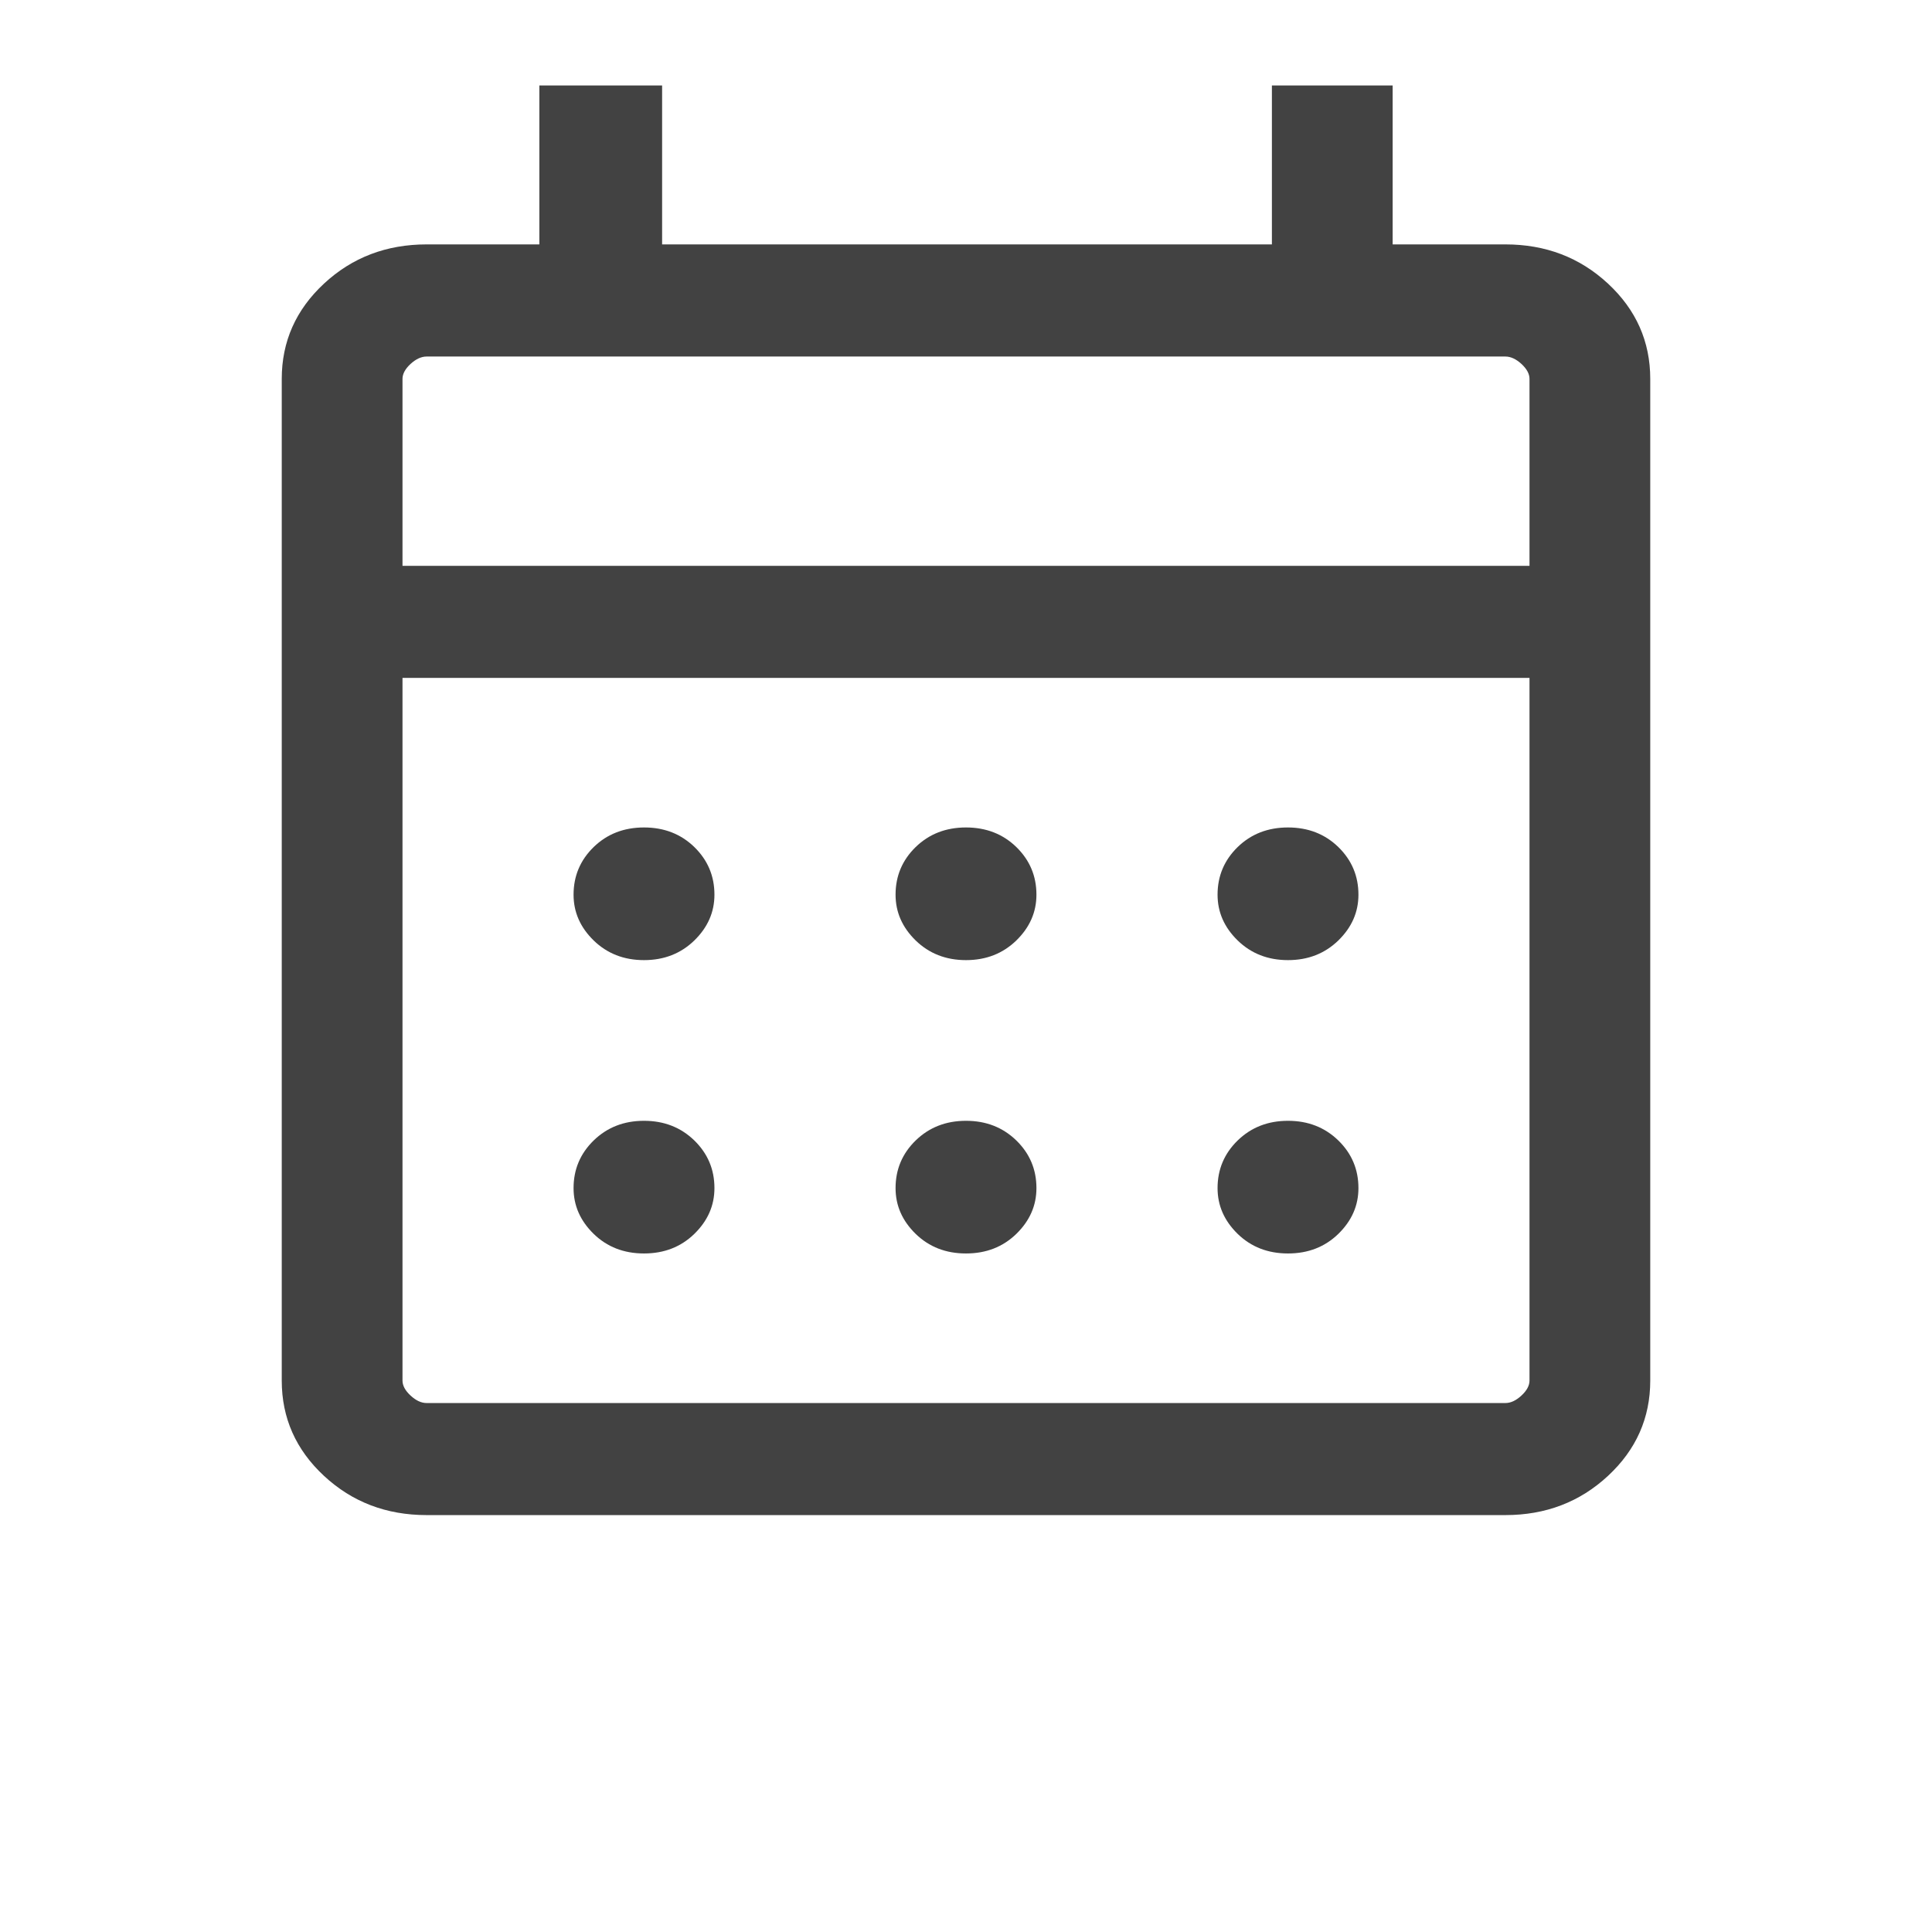 <svg width="24" height="24" viewBox="0 0 24 24" fill="none" xmlns="http://www.w3.org/2000/svg">
<mask id="mask0_220_2106" style="mask-type:alpha" maskUnits="userSpaceOnUse" x="0" y="0" width="24" height="24">
<rect width="24" height="24" fill="#D9D9D9"/>
</mask>
<g mask="url(#mask0_220_2106)">
<path d="M5.3 18.821C4.8 18.821 4.375 18.659 4.025 18.334C3.675 18.009 3.5 17.614 3.5 17.15V4.707C3.5 4.243 3.675 3.848 4.025 3.523C4.375 3.198 4.8 3.036 5.3 3.036H6.7V1.062H8.225V3.036H15.8V1.062H17.3V3.036H18.7C19.2 3.036 19.625 3.198 19.975 3.523C20.325 3.848 20.5 4.243 20.5 4.707V17.15C20.5 17.614 20.325 18.009 19.975 18.334C19.625 18.659 19.2 18.821 18.7 18.821H5.3ZM5.3 17.429H18.7C18.767 17.429 18.833 17.398 18.9 17.336C18.967 17.274 19 17.212 19 17.15V8.421H5V17.15C5 17.212 5.033 17.274 5.1 17.336C5.167 17.398 5.233 17.429 5.3 17.429ZM5 7.029H19V4.707C19 4.645 18.967 4.583 18.9 4.521C18.833 4.46 18.767 4.429 18.7 4.429H5.3C5.233 4.429 5.167 4.46 5.1 4.521C5.033 4.583 5 4.645 5 4.707V7.029ZM12 11.927C11.75 11.927 11.542 11.845 11.375 11.683C11.208 11.52 11.125 11.331 11.125 11.114C11.125 10.882 11.208 10.685 11.375 10.522C11.542 10.36 11.75 10.279 12 10.279C12.25 10.279 12.458 10.36 12.625 10.522C12.792 10.685 12.875 10.882 12.875 11.114C12.875 11.331 12.792 11.52 12.625 11.683C12.458 11.845 12.25 11.927 12 11.927ZM8 11.927C7.75 11.927 7.542 11.845 7.375 11.683C7.208 11.52 7.125 11.331 7.125 11.114C7.125 10.882 7.208 10.685 7.375 10.522C7.542 10.36 7.75 10.279 8 10.279C8.25 10.279 8.458 10.36 8.625 10.522C8.792 10.685 8.875 10.882 8.875 11.114C8.875 11.331 8.792 11.52 8.625 11.683C8.458 11.845 8.25 11.927 8 11.927ZM16 11.927C15.75 11.927 15.542 11.845 15.375 11.683C15.208 11.52 15.125 11.331 15.125 11.114C15.125 10.882 15.208 10.685 15.375 10.522C15.542 10.36 15.75 10.279 16 10.279C16.25 10.279 16.458 10.36 16.625 10.522C16.792 10.685 16.875 10.882 16.875 11.114C16.875 11.331 16.792 11.52 16.625 11.683C16.458 11.845 16.25 11.927 16 11.927ZM12 15.571C11.75 15.571 11.542 15.49 11.375 15.328C11.208 15.165 11.125 14.976 11.125 14.759C11.125 14.527 11.208 14.33 11.375 14.167C11.542 14.005 11.75 13.923 12 13.923C12.25 13.923 12.458 14.005 12.625 14.167C12.792 14.33 12.875 14.527 12.875 14.759C12.875 14.976 12.792 15.165 12.625 15.328C12.458 15.49 12.25 15.571 12 15.571ZM8 15.571C7.75 15.571 7.542 15.49 7.375 15.328C7.208 15.165 7.125 14.976 7.125 14.759C7.125 14.527 7.208 14.33 7.375 14.167C7.542 14.005 7.75 13.923 8 13.923C8.25 13.923 8.458 14.005 8.625 14.167C8.792 14.33 8.875 14.527 8.875 14.759C8.875 14.976 8.792 15.165 8.625 15.328C8.458 15.49 8.25 15.571 8 15.571ZM16 15.571C15.75 15.571 15.542 15.49 15.375 15.328C15.208 15.165 15.125 14.976 15.125 14.759C15.125 14.527 15.208 14.33 15.375 14.167C15.542 14.005 15.75 13.923 16 13.923C16.25 13.923 16.458 14.005 16.625 14.167C16.792 14.33 16.875 14.527 16.875 14.759C16.875 14.976 16.792 15.165 16.625 15.328C16.458 15.49 16.25 15.571 16 15.571Z" fill="#424242"/>
</g>
</svg>
